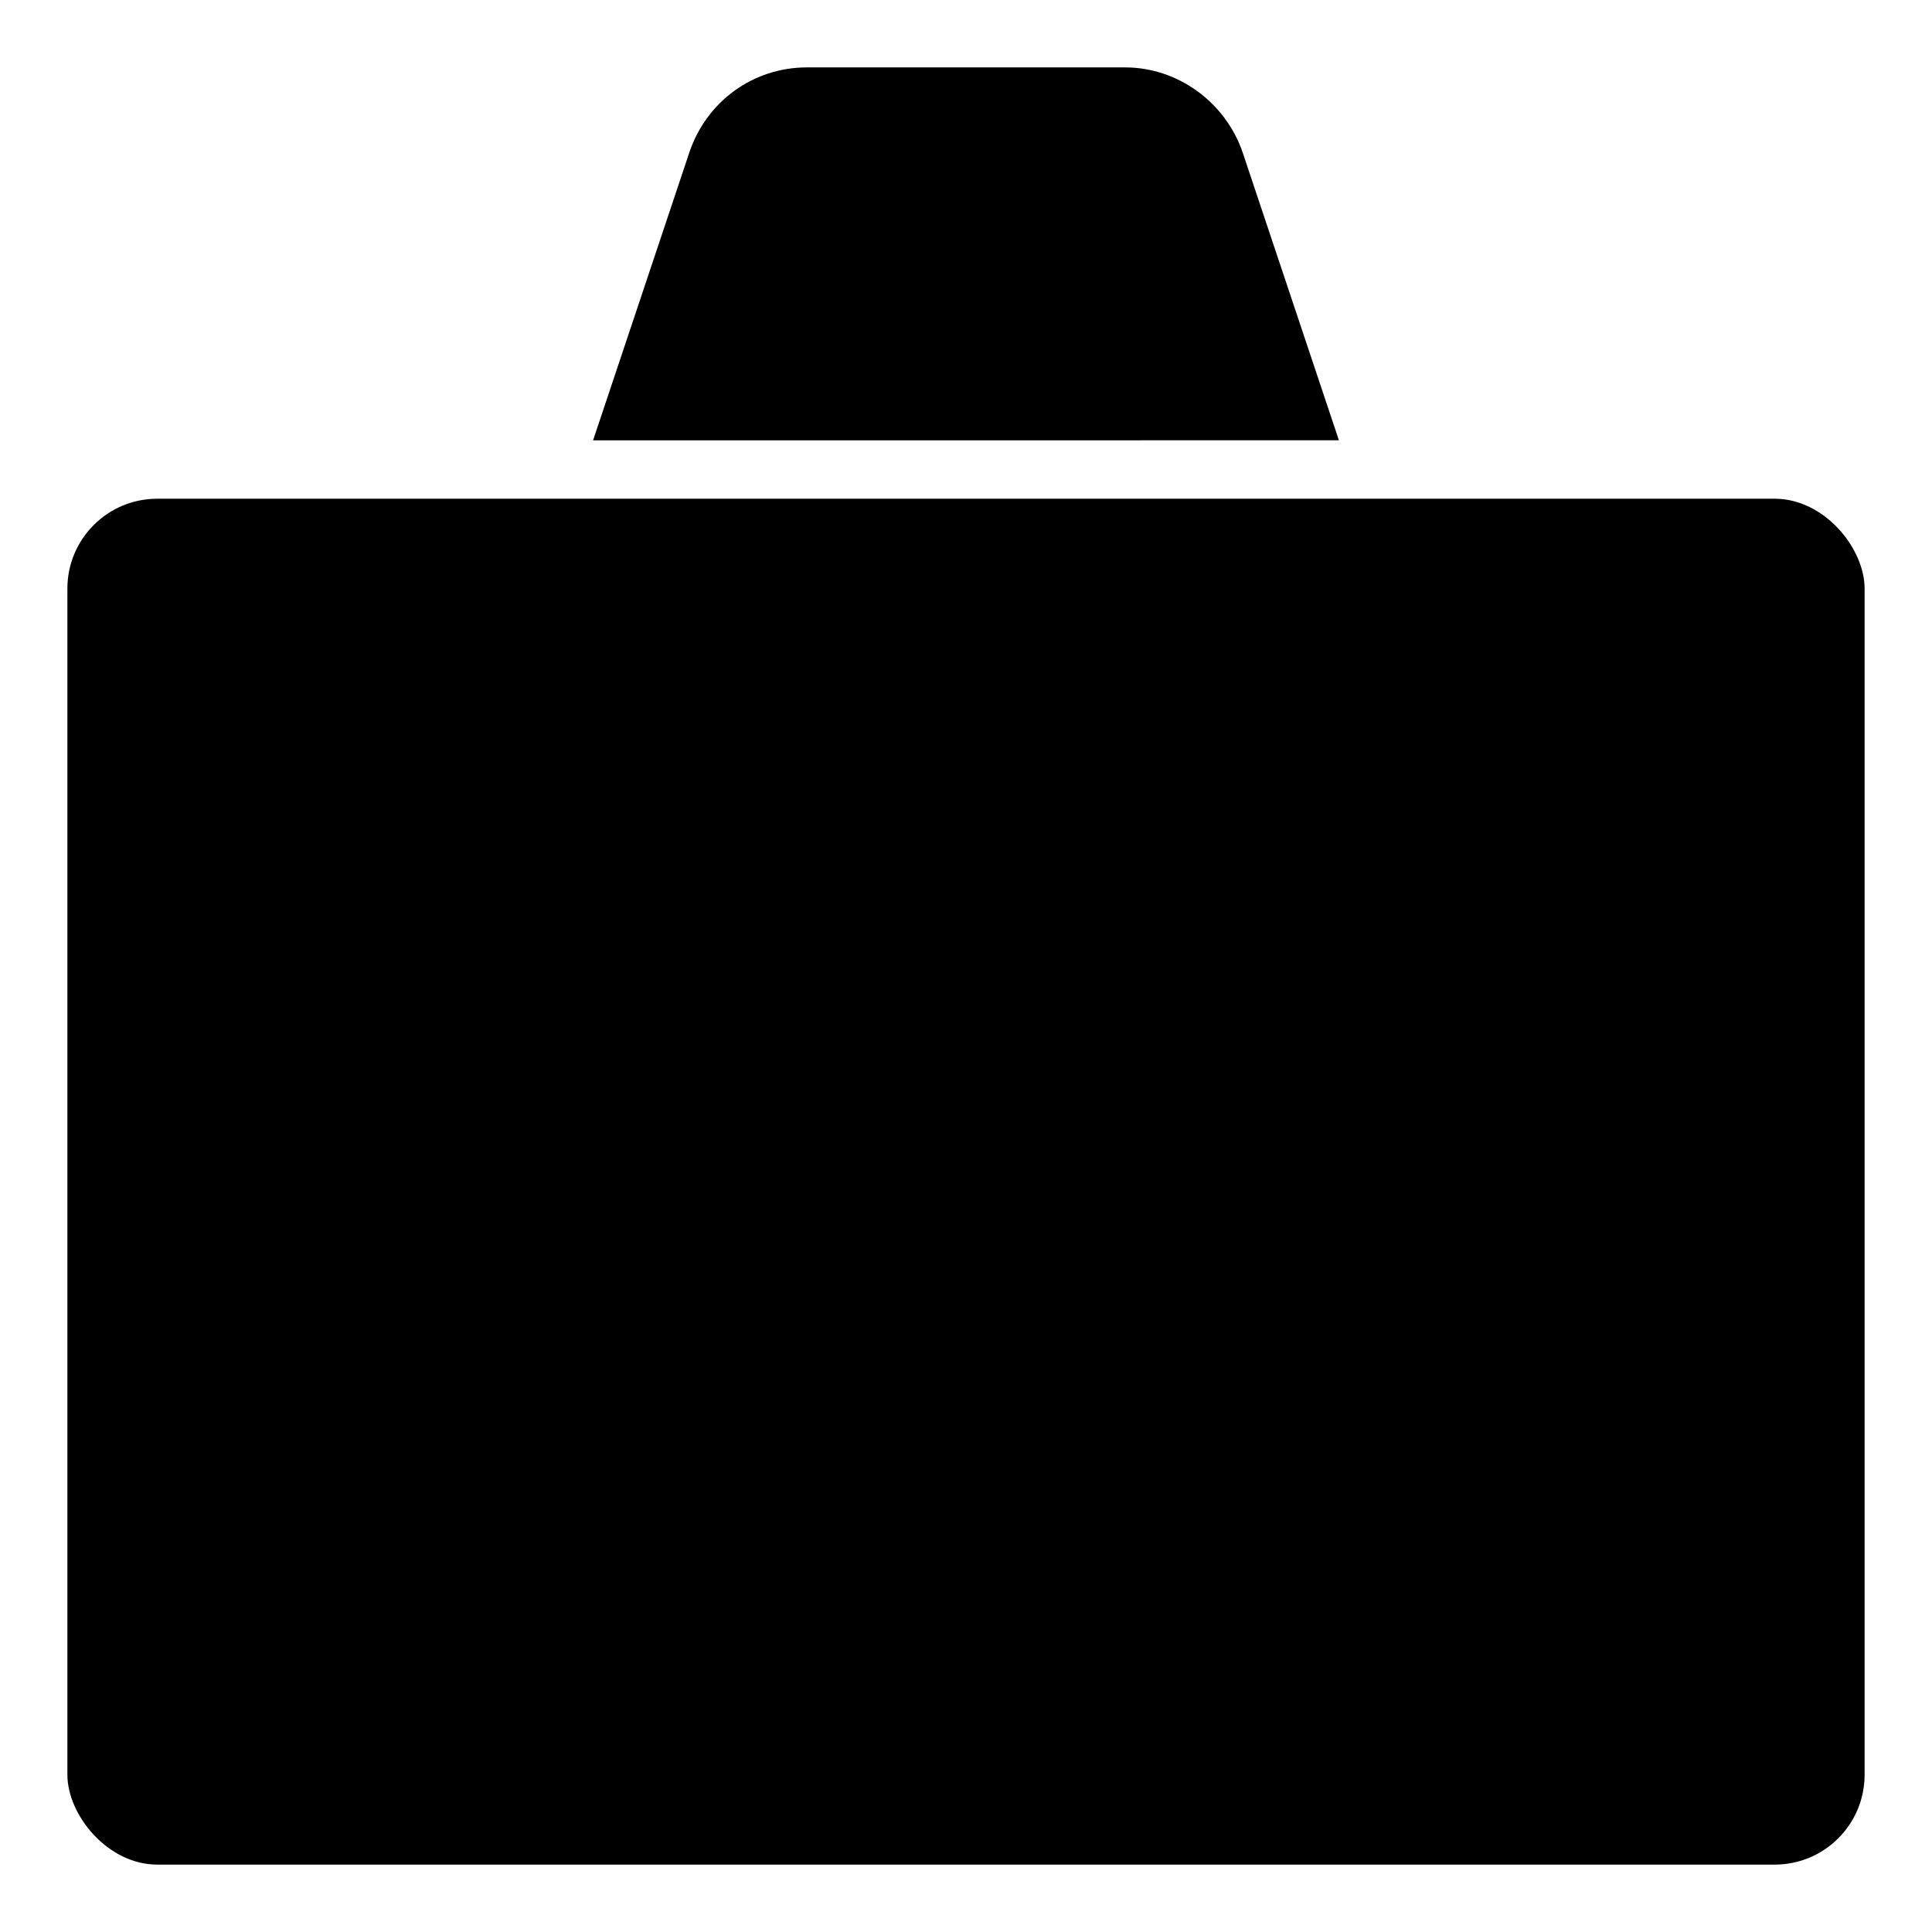 <svg viewBox="0 0 21.5 21.5">
<line id="Line_88719" class="icon" x1="10.54" y1="9.17" x2="10.54" y2="10.21"/>
<line id="Line_88720" class="icon" x1="10.54" y1="16.95" x2="10.54" y2="17.98"/>
<rect id="Rectangle_148484" class="icon" x=".75" y="5.55" width="20" height="15.2" rx="1" ry="1"/>
<path id="Path_129646" class="icon" d="M13.83,1.7c-.19-.56-.72-.95-1.31-.95h-3.54c-.6,0-1.12,.38-1.31,.95l-1.07,3.2H14.9l-1.07-3.2Z"/>
</svg>